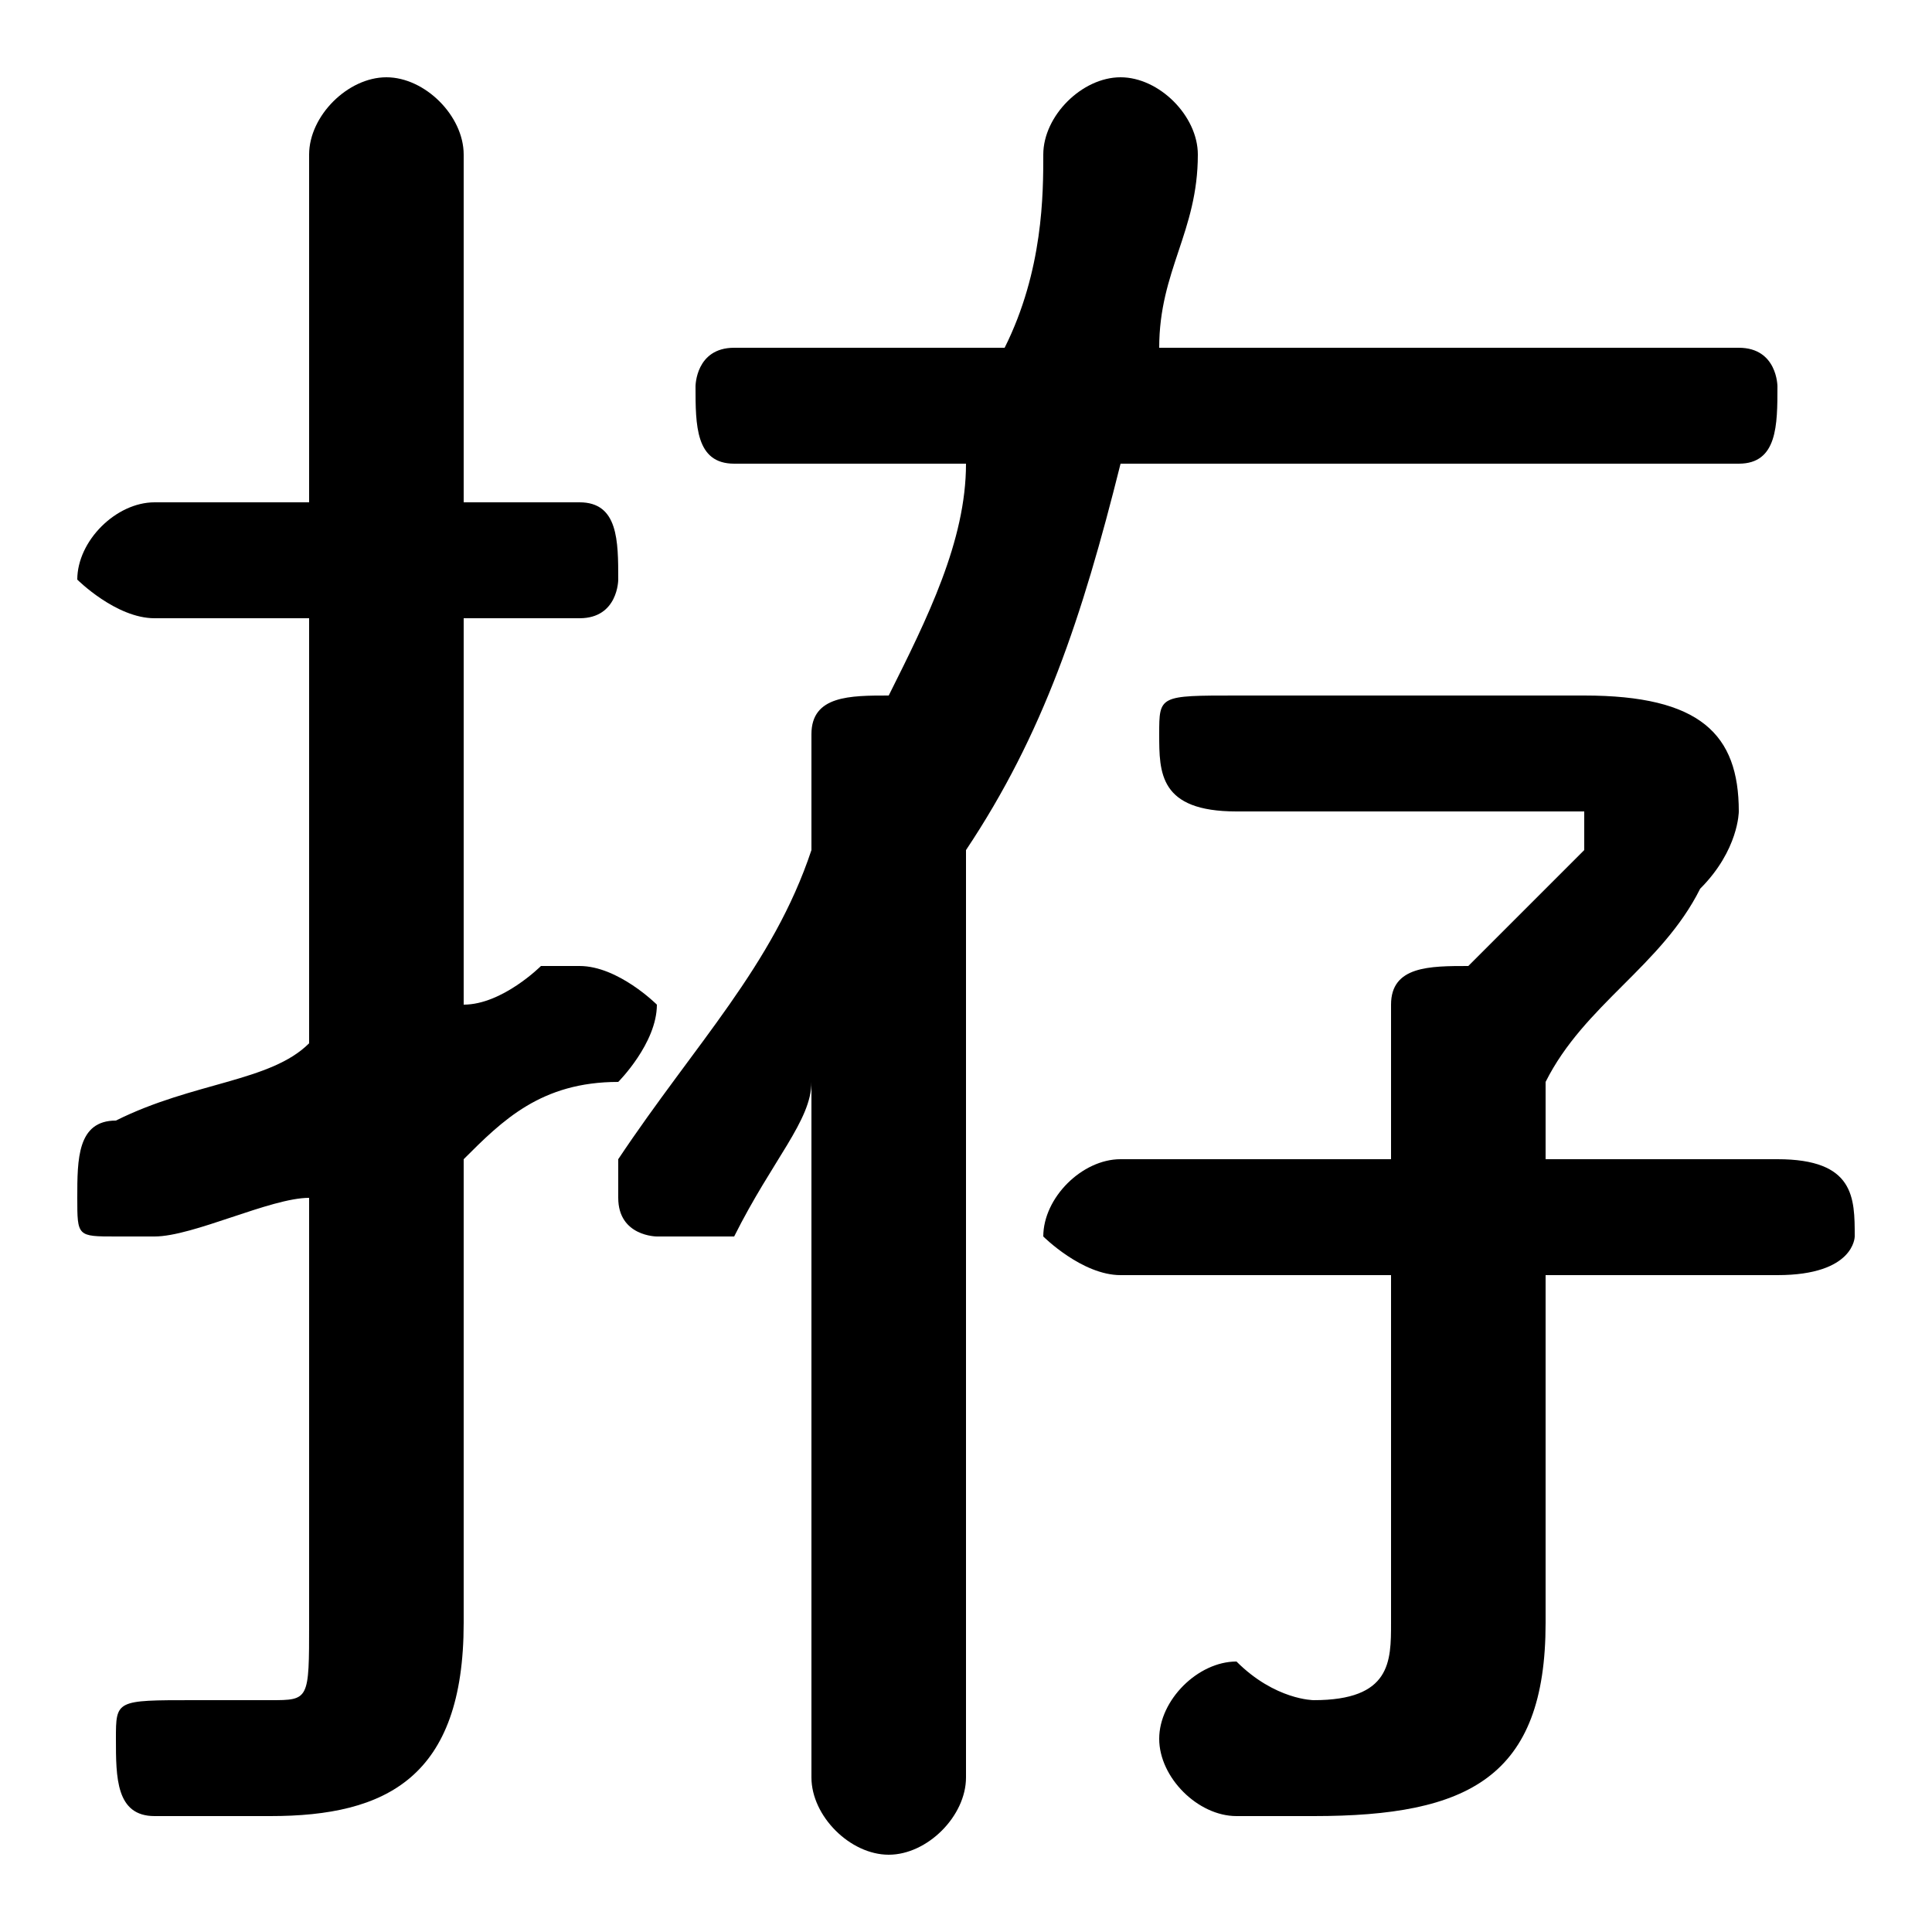 <svg xmlns="http://www.w3.org/2000/svg" viewBox="0 -44.0 50.0 50.0">
    <rect x="0" y="-44.0" width="50.0" height="50.0" fill="#808080" stroke="none"/>
    <g transform="scale(1, -1)">
        <!-- ボディの枠 -->
        <rect x="0" y="-6.0" width="50.0" height="50.0"
            stroke="white" fill="white"/>
        <!-- グリフ座標系の原点 -->
        <circle cx="0" cy="0" r="5" fill="white"/>
        <!-- グリフのアウトライン -->
        <g style="fill:black;stroke:#000000;stroke-width:0;stroke-linecap:round;stroke-linejoin:round;">
        <path d="M 25.0 32.0 C 25.0 30.0 24.0 28.0 23.0 26.0 C 23.0 26.0 23.0 26.0 23.0 26.0 C 22.0 26.0 21.0 26.0 21.0 25.0 L 21.0 22.0 C 20.0 19.0 18.0 17.0 16.0 14.0 C 16.0 14.0 16.0 14.0 16.0 13.0 C 16.0 12.0 17.0 12.0 17.0 12.0 C 18.0 12.0 18.0 12.0 19.0 12.0 C 20.0 14.0 21.0 15.0 21.0 16.0 L 21.0 -2.0 C 21.0 -3.0 22.0 -4.0 23.0 -4.0 C 24.0 -4.0 25.0 -3.0 25.0 -2.0 L 25.0 22.0 C 27.0 25.0 28.0 28.0 29.0 32.0 L 45.0 32.0 C 46.0 32.0 46.0 33.0 46.0 34.0 C 46.0 34.0 46.0 35.0 45.0 35.0 L 30.0 35.0 C 30.0 37.0 31.0 38.0 31.0 40.0 C 31.0 41.0 30.0 42.0 29.0 42.0 C 28.0 42.0 27.0 41.0 27.0 40.0 C 27.0 39.0 27.0 37.0 26.0 35.0 L 19.0 35.0 C 18.0 35.0 18.0 34.0 18.0 34.0 C 18.0 33.0 18.0 32.0 19.0 32.0 Z M 40.0 16.0 C 41.0 18.0 43.0 19.0 44.0 21.0 C 45.0 22.0 45.0 23.0 45.0 23.0 C 45.0 25.0 44.0 26.0 41.0 26.0 L 32.0 26.0 C 30.0 26.0 30.0 26.0 30.0 25.0 C 30.0 24.0 30.0 23.0 32.0 23.0 L 40.0 23.0 C 41.0 23.0 41.0 23.0 41.0 23.0 C 41.0 23.0 41.0 22.0 41.0 22.0 C 40.0 21.0 39.0 20.0 38.0 19.0 C 38.0 19.0 38.0 19.0 38.0 19.0 C 37.0 19.0 36.0 19.0 36.0 18.0 L 36.0 14.0 L 29.0 14.0 C 28.0 14.0 27.0 13.0 27.0 12.0 C 27.0 12.0 28.0 11.0 29.0 11.0 L 36.0 11.0 L 36.0 2.0 C 36.0 1.0 36.0 0.0 34.0 0.0 C 34.0 0.0 33.0 0.0 32.0 1.0 C 31.0 1.0 30.0 -0.0 30.0 -1.0 C 30.0 -2.0 31.0 -3.0 32.0 -3.0 C 33.0 -3.0 34.0 -3.0 34.0 -3.0 C 38.0 -3.0 40.0 -2.0 40.0 2.0 L 40.0 11.0 L 46.0 11.0 C 48.0 11.0 48.0 12.0 48.0 12.0 C 48.0 13.0 48.0 14.0 46.0 14.0 L 40.0 14.0 Z M 12.0 14.0 C 13.0 15.0 14.0 16.0 16.0 16.0 C 16.0 16.0 17.0 17.0 17.0 18.0 C 17.0 18.0 16.0 19.0 15.0 19.0 C 15.0 19.0 15.0 19.0 14.0 19.0 C 14.0 19.0 13.0 18.0 12.0 18.0 L 12.0 28.0 L 15.0 28.0 C 16.0 28.0 16.0 29.0 16.0 29.0 C 16.0 30.0 16.0 31.0 15.0 31.0 L 12.0 31.0 L 12.0 40.0 C 12.0 41.0 11.0 42.0 10.0 42.0 C 9.0 42.0 8.0 41.0 8.0 40.0 L 8.0 31.0 L 4.0 31.0 C 3.0 31.0 2.0 30.0 2.0 29.0 C 2.0 29.0 3.0 28.0 4.0 28.0 L 8.0 28.0 L 8.0 17.0 C 7.0 16.0 5.0 16.0 3.0 15.0 C 2.0 15.0 2.0 14.0 2.0 13.0 C 2.0 12.0 2.0 12.0 3.0 12.0 C 4.0 12.0 4.0 12.0 4.0 12.0 C 5.0 12.0 7.0 13.0 8.0 13.0 L 8.0 2.0 C 8.0 0.0 8.0 0.0 7.0 0.0 C 6.0 0.0 6.0 0.0 5.0 0.0 C 3.0 0.0 3.0 -0.0 3.0 -1.0 C 3.0 -2.0 3.0 -3.0 4.0 -3.0 C 5.0 -3.0 6.0 -3.0 7.0 -3.0 C 10.0 -3.0 12.0 -2.0 12.0 2.0 Z"/>
    </g>
    </g>
</svg>
